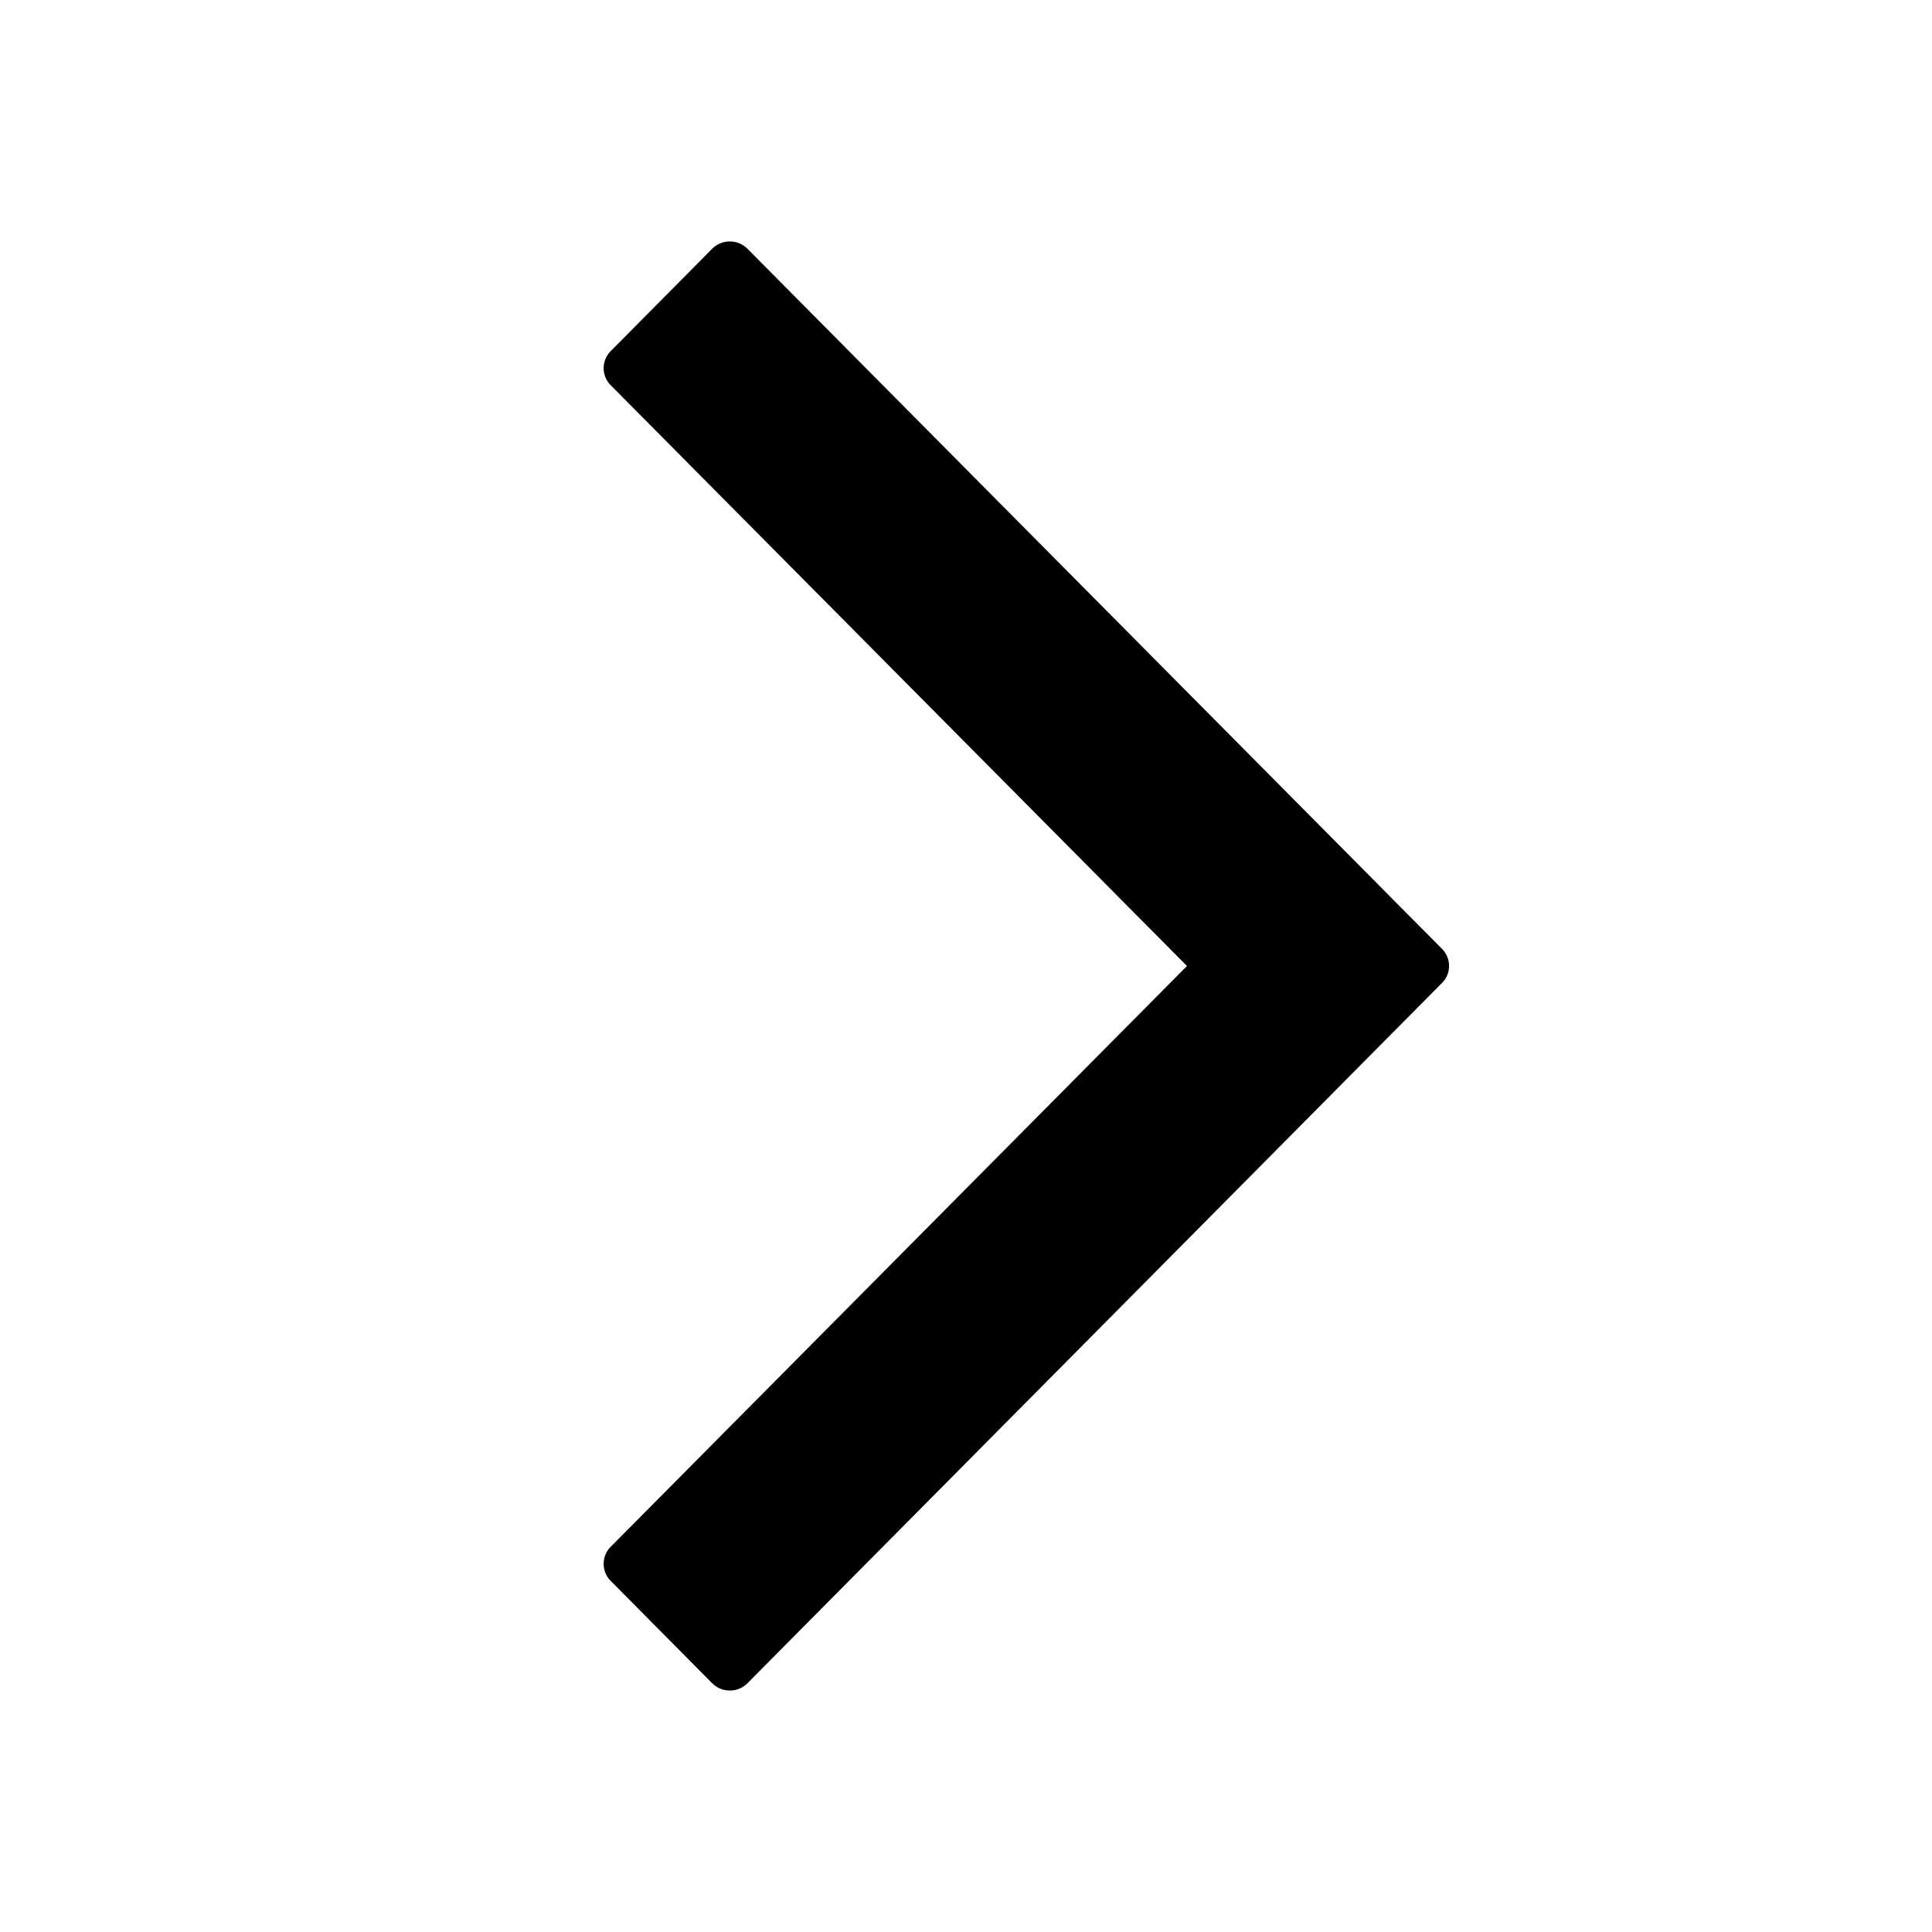 <svg width="24" height="24" fill="currentColor" viewBox="0 0 24 24"><path fill="currentColor" d="M14.745 12 7.588 4.787a.3.3 0 0 1 0-.427L8.847 3.09a.31.31 0 0 1 .438 0l8.627 8.696a.3.3 0 0 1 0 .426L9.285 20.91a.31.31 0 0 1-.438 0L7.588 19.64a.3.3 0 0 1 0-.427z"/></svg>